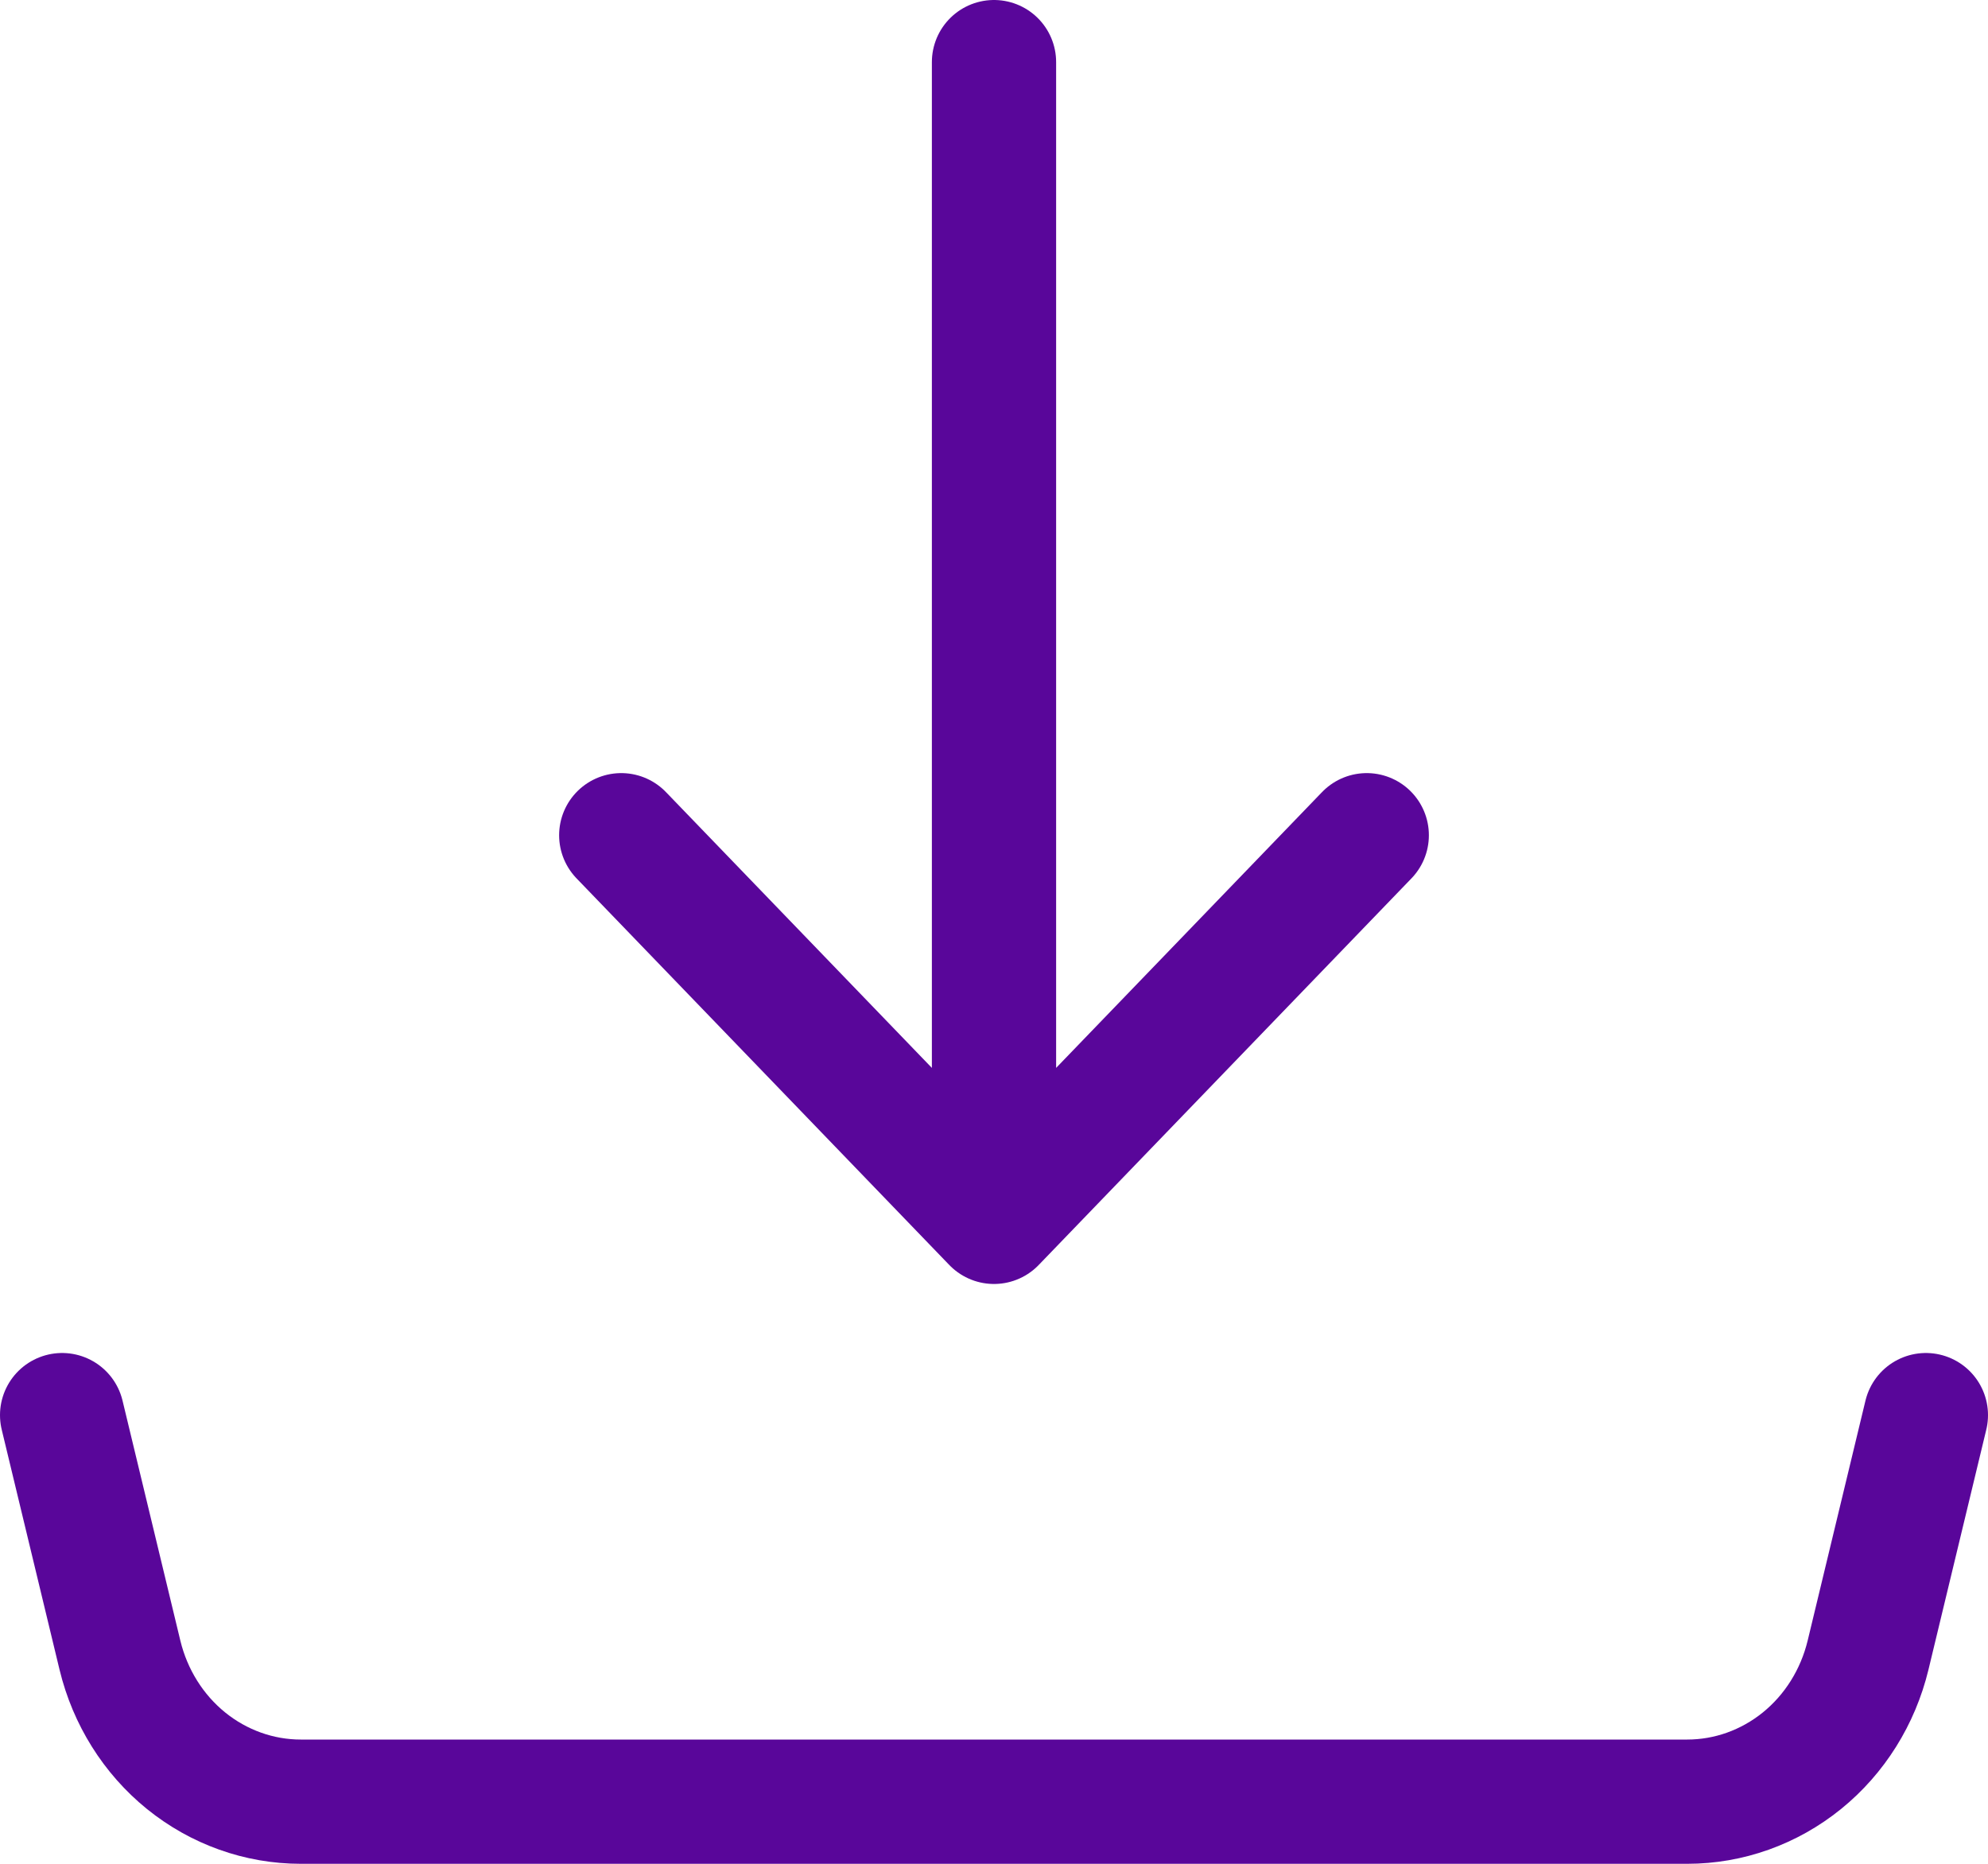 <svg width="32" height="30" viewBox="0 0 32 30" fill="none" xmlns="http://www.w3.org/2000/svg">
<path d="M16 19.667V1M16 19.667L10 13.444M16 19.667L22 13.444M1 22.778L1.931 26.643C2.094 27.316 2.468 27.914 2.995 28.341C3.523 28.768 4.173 29 4.841 29H27.159C27.828 29 28.477 28.768 29.005 28.341C29.532 27.914 29.906 27.316 30.069 26.643L31 22.778" stroke="#59069A" stroke-width="2" stroke-linecap="round" stroke-linejoin="round"/>
</svg>

